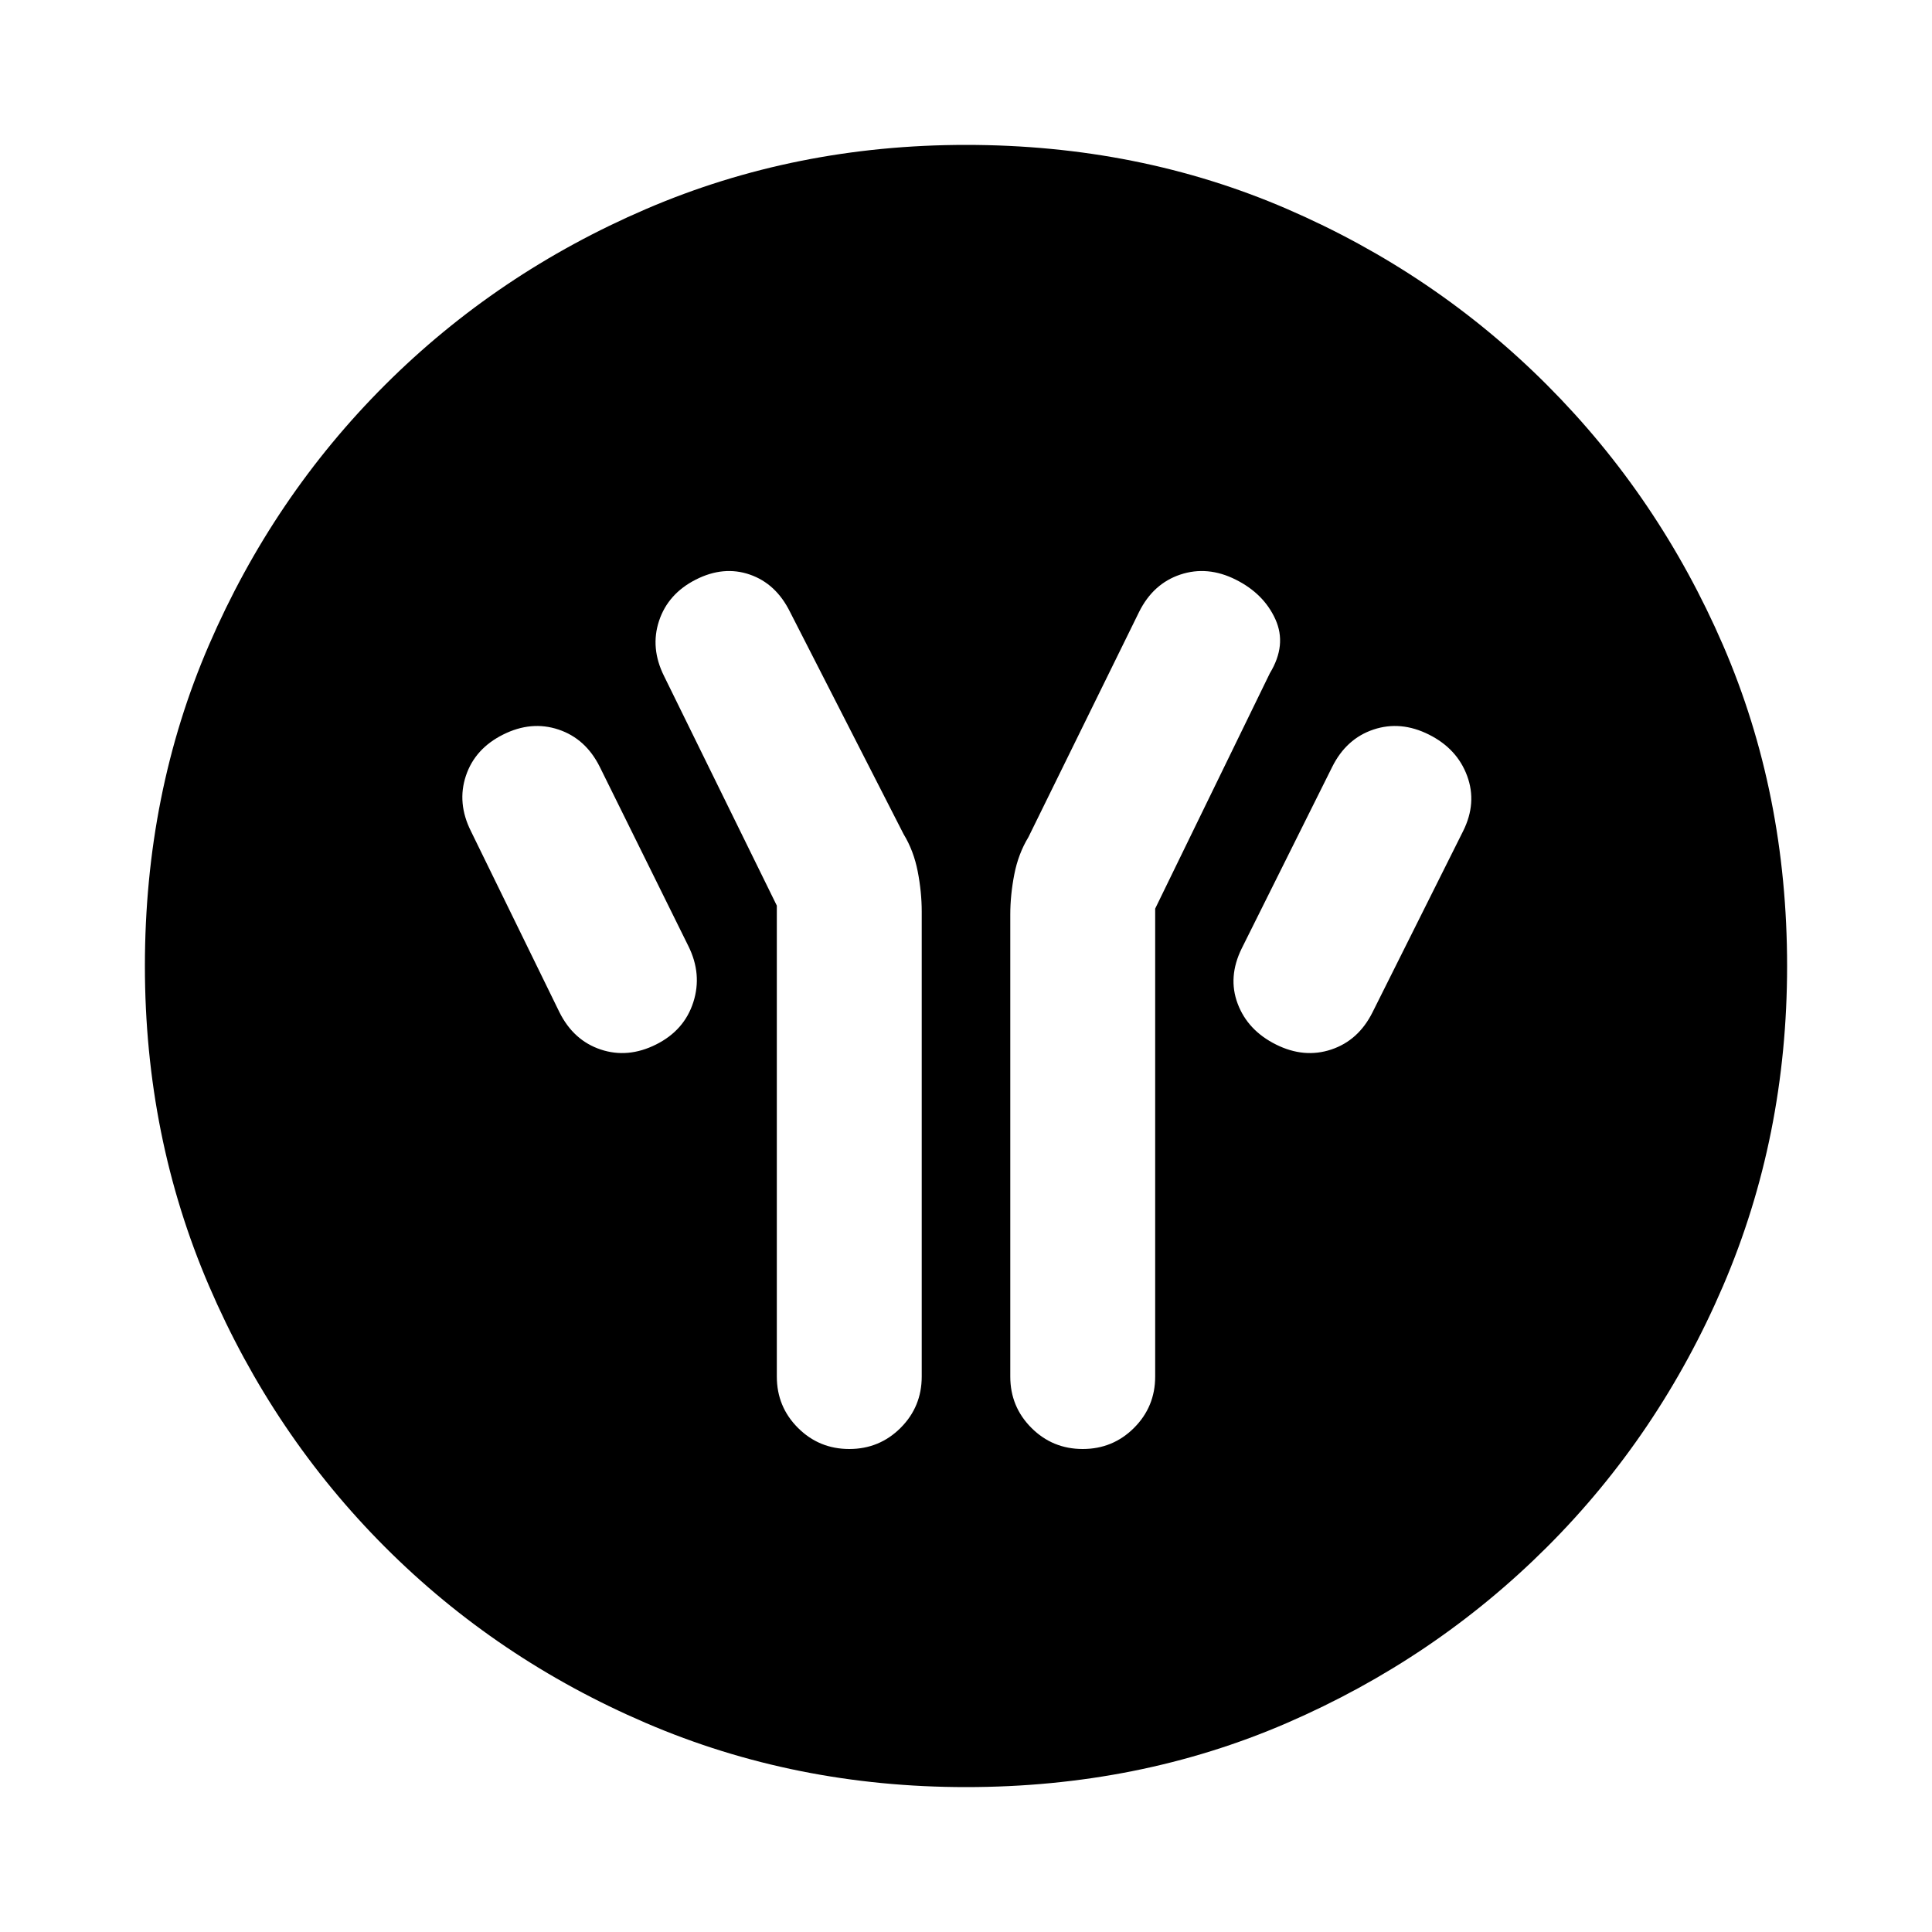 <svg xmlns="http://www.w3.org/2000/svg" height="20" viewBox="0 -960 960 960" width="20"><path d="M386-510v234q0 15 10.5 25.5T422-240q15 0 25.5-10.5T458-276v-231q0-9.76-2-20.02t-7-18.48l-56.44-110.44q-6.95-14.06-19.98-18.56-13.04-4.5-26.83 2.5t-18.27 20.5Q323-638 330-624l56 114Zm188 1.5 57-117q8.5-14 2.75-26.75T614-672q-14-7-27.5-2.5T566-655.92L511-544q-5 8.22-7 18.48t-2 20.02V-276q0 15 10.5 25.5T538-240q15 0 25.5-10.5T574-276v-232.5Zm60 67.5q14 7 27.5 2.5T682-457l45-90q7-14 2-27.5T710-595q-14-7-27.5-2.5T662-579l-45 90.28q-7 14.22-2 27.47Q620-448 634-441Zm-308 0q14-7 18.5-21t-2.5-28l-44-89q-7-14-20.5-18.5T250-595q-14 7-18.5 20.5T234-547l44 90q7 14 20.5 18.5T326-441ZM480-72q-84.91 0-159.05-31.85-74.15-31.84-129.72-87.51-55.56-55.67-87.4-129.74Q72-395.17 72-480q0-85.91 31.85-159.55 31.84-73.65 87.51-129.22 55.67-55.56 129.74-87.4Q395.17-888 480-888q85.91 0 159.55 31.85 73.65 31.84 129.22 87.51 55.56 55.67 87.4 129.24Q888-565.83 888-480q0 84.91-31.85 159.05-31.84 74.15-87.51 129.72-55.67 55.56-129.24 87.4Q565.83-72 480-72Z"/></svg>
